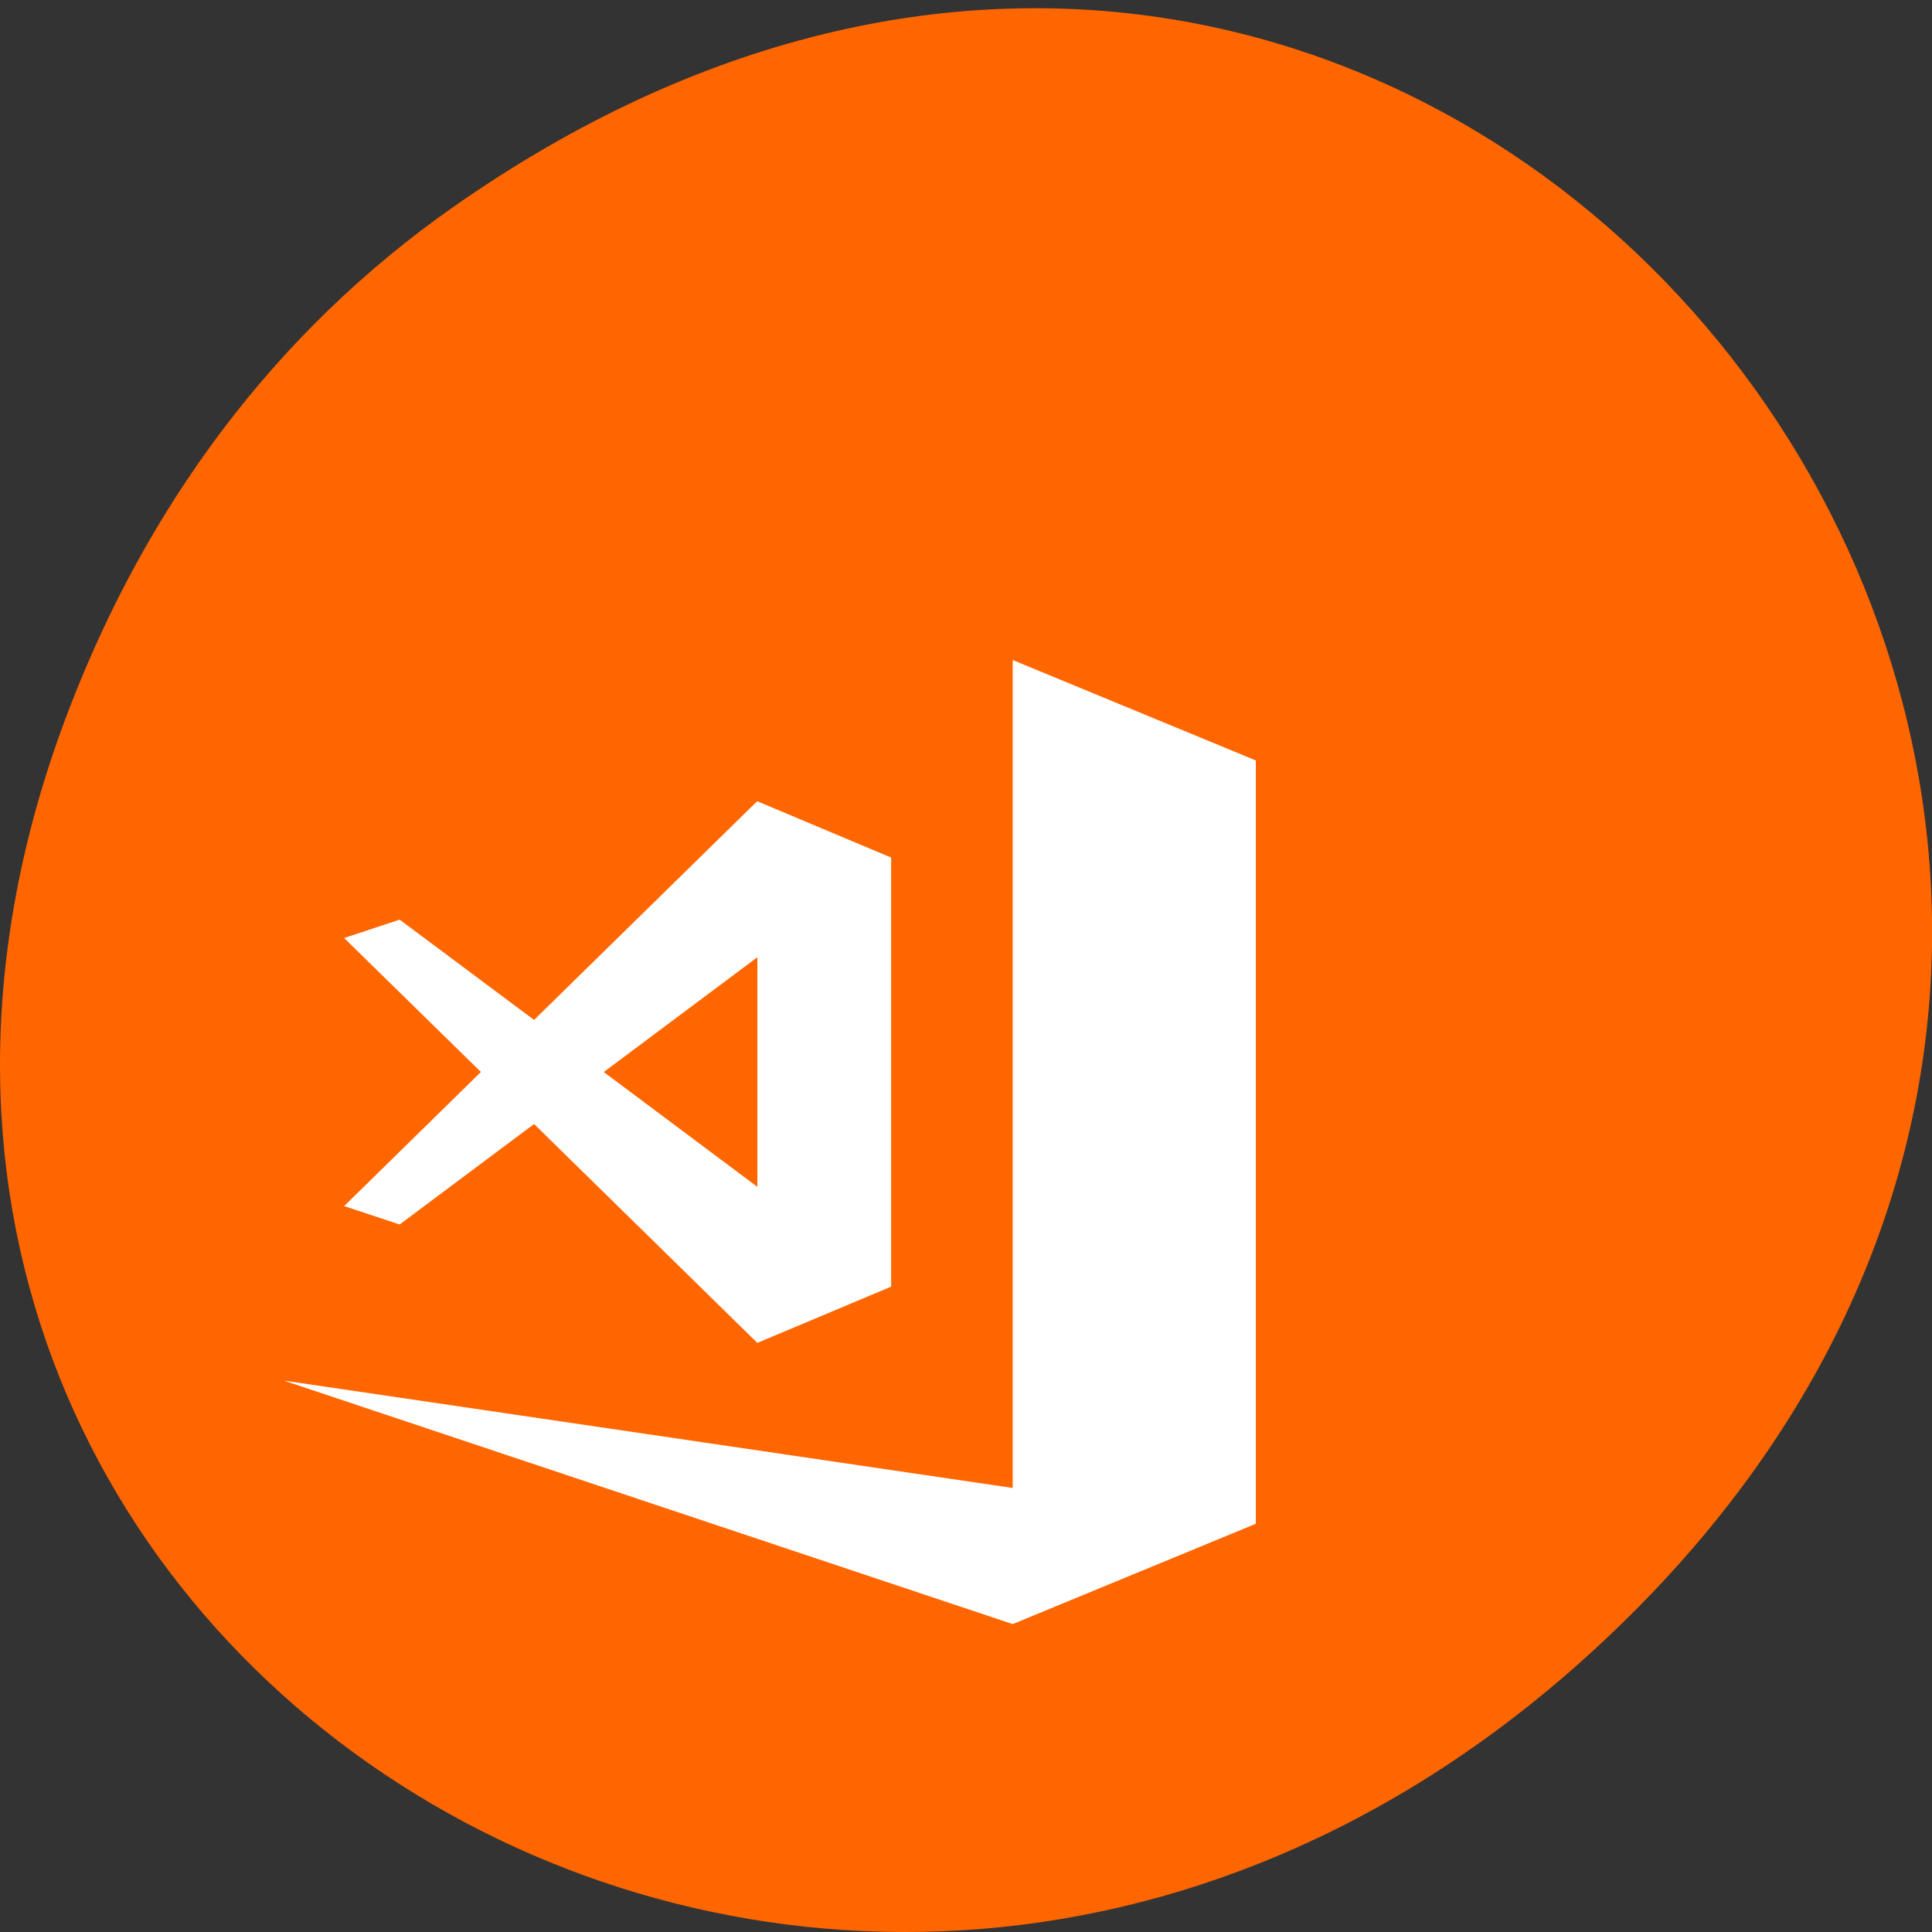 <svg xmlns="http://www.w3.org/2000/svg" viewBox="0 0 48 48"><rect x="0" y="0" width="48" height="48" fill="#333333" stroke="none"/><path d="m 11.281 5.129 c 24.551 -17.188 49.43 14.555 29.422 34.801 c -18.848 19.07 -48.13 1.391 -38.973 -22.348 c 1.906 -4.953 5.04 -9.297 9.551 -12.453" fill="#f60"/><g fill="#fff"><path d="m 25.16 16.398 v 20.57 l -18.11 -2.668 l 18.11 6.05 l 6.04 -2.492 v -18.965"/><path d="m 18.816 19.902 l -5.547 5.438 l -3.34 -2.492 l -1.379 0.457 l 3.398 3.328 l -3.398 3.332 l 1.379 0.457 l 3.34 -2.496 l 5.547 5.438 l 3.324 -1.398 v -10.66 l -3.324 -1.398 m 0 3.875 v 5.703 l -3.816 -2.852"/></g></svg>
